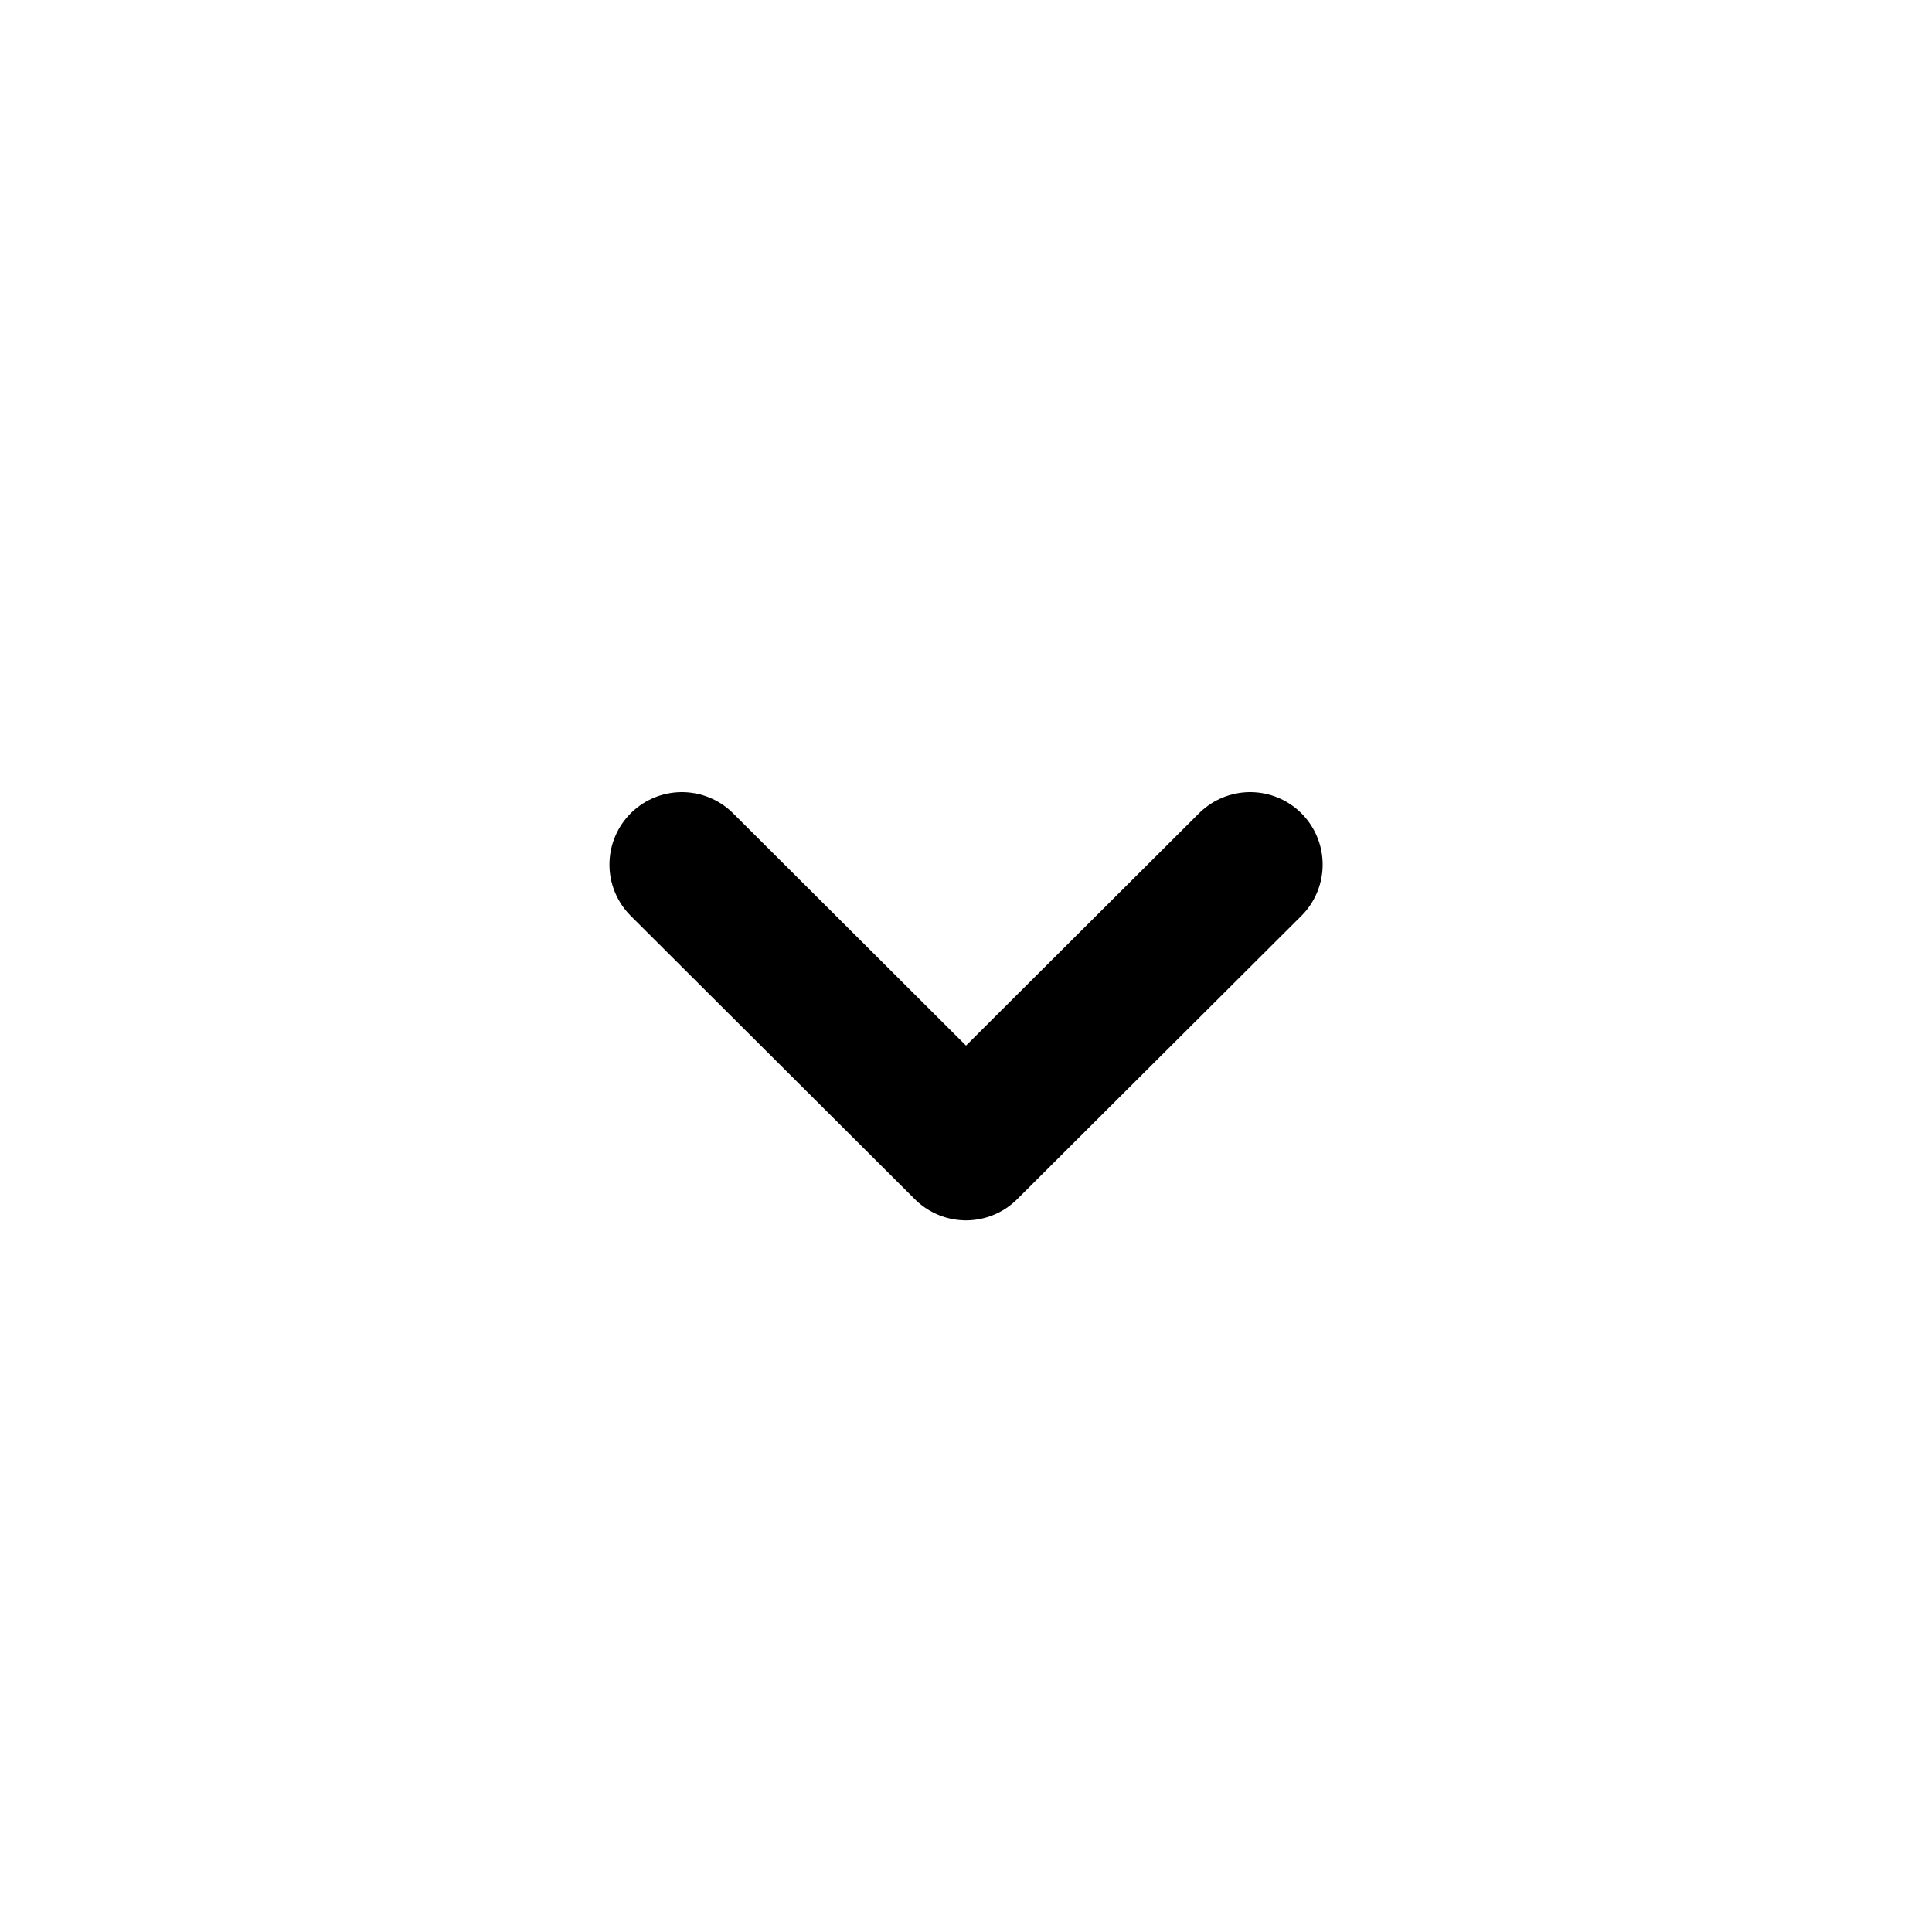 <svg width="20" height="20" viewBox="0 0 20 20" fill="none" xmlns="http://www.w3.org/2000/svg">
<path d="M7.059 8.95L10 11.883L12.942 8.95" stroke="currentColor" stroke-width="1.5" stroke-linecap="round" stroke-linejoin="round"/>
</svg>
